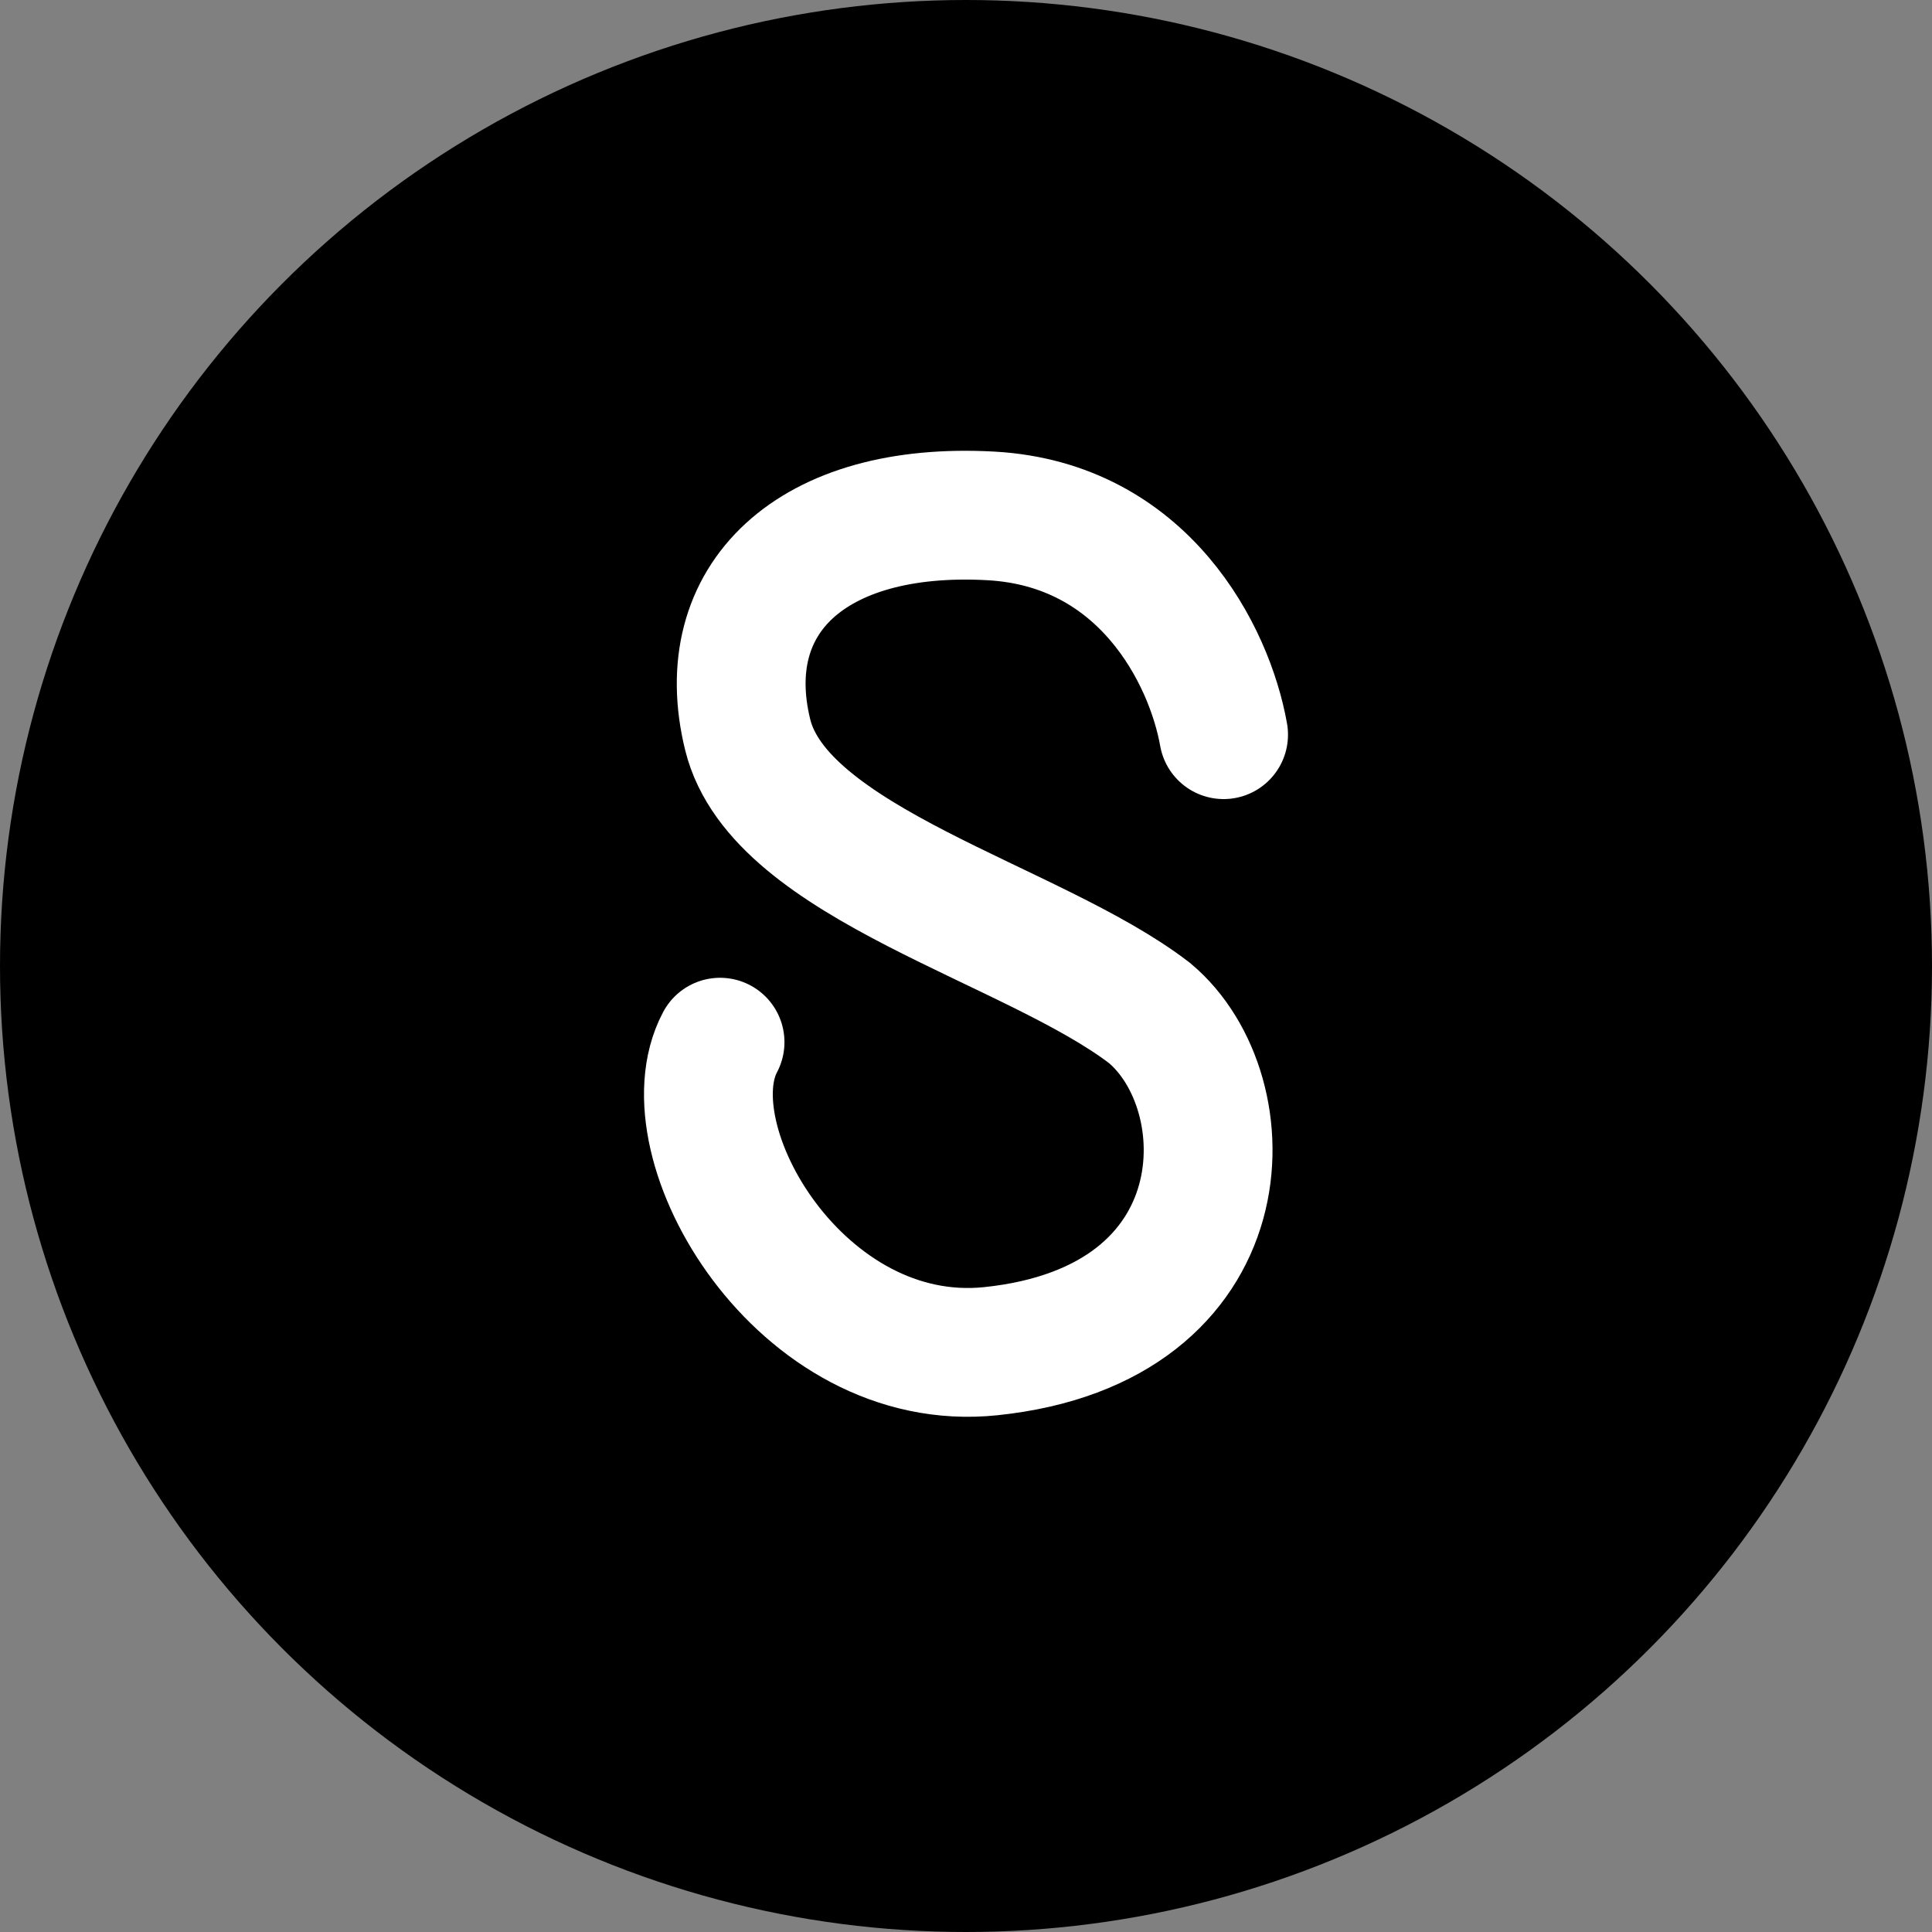 <svg width="30" height="30" viewBox="0 0 30 30" fill="none" xmlns="http://www.w3.org/2000/svg">
<rect x="0" y="0" width="30" height="30" fill="#808080" stroke="none"/>
<circle cx="15" cy="15" r="15" fill="black"/>
<path d="M19 11.408C18.781 10.173 17.762 8.143 15.387 8.011C12.596 7.857 11.093 9.302 11.61 11.408C12.103 13.415 16.044 14.342 17.851 15.731C19.328 16.967 19.328 20.569 15.387 20.981C12.431 21.29 10.36 17.727 11.181 16.183" stroke="white" stroke-width="2" stroke-linecap="round"/>
</svg>

